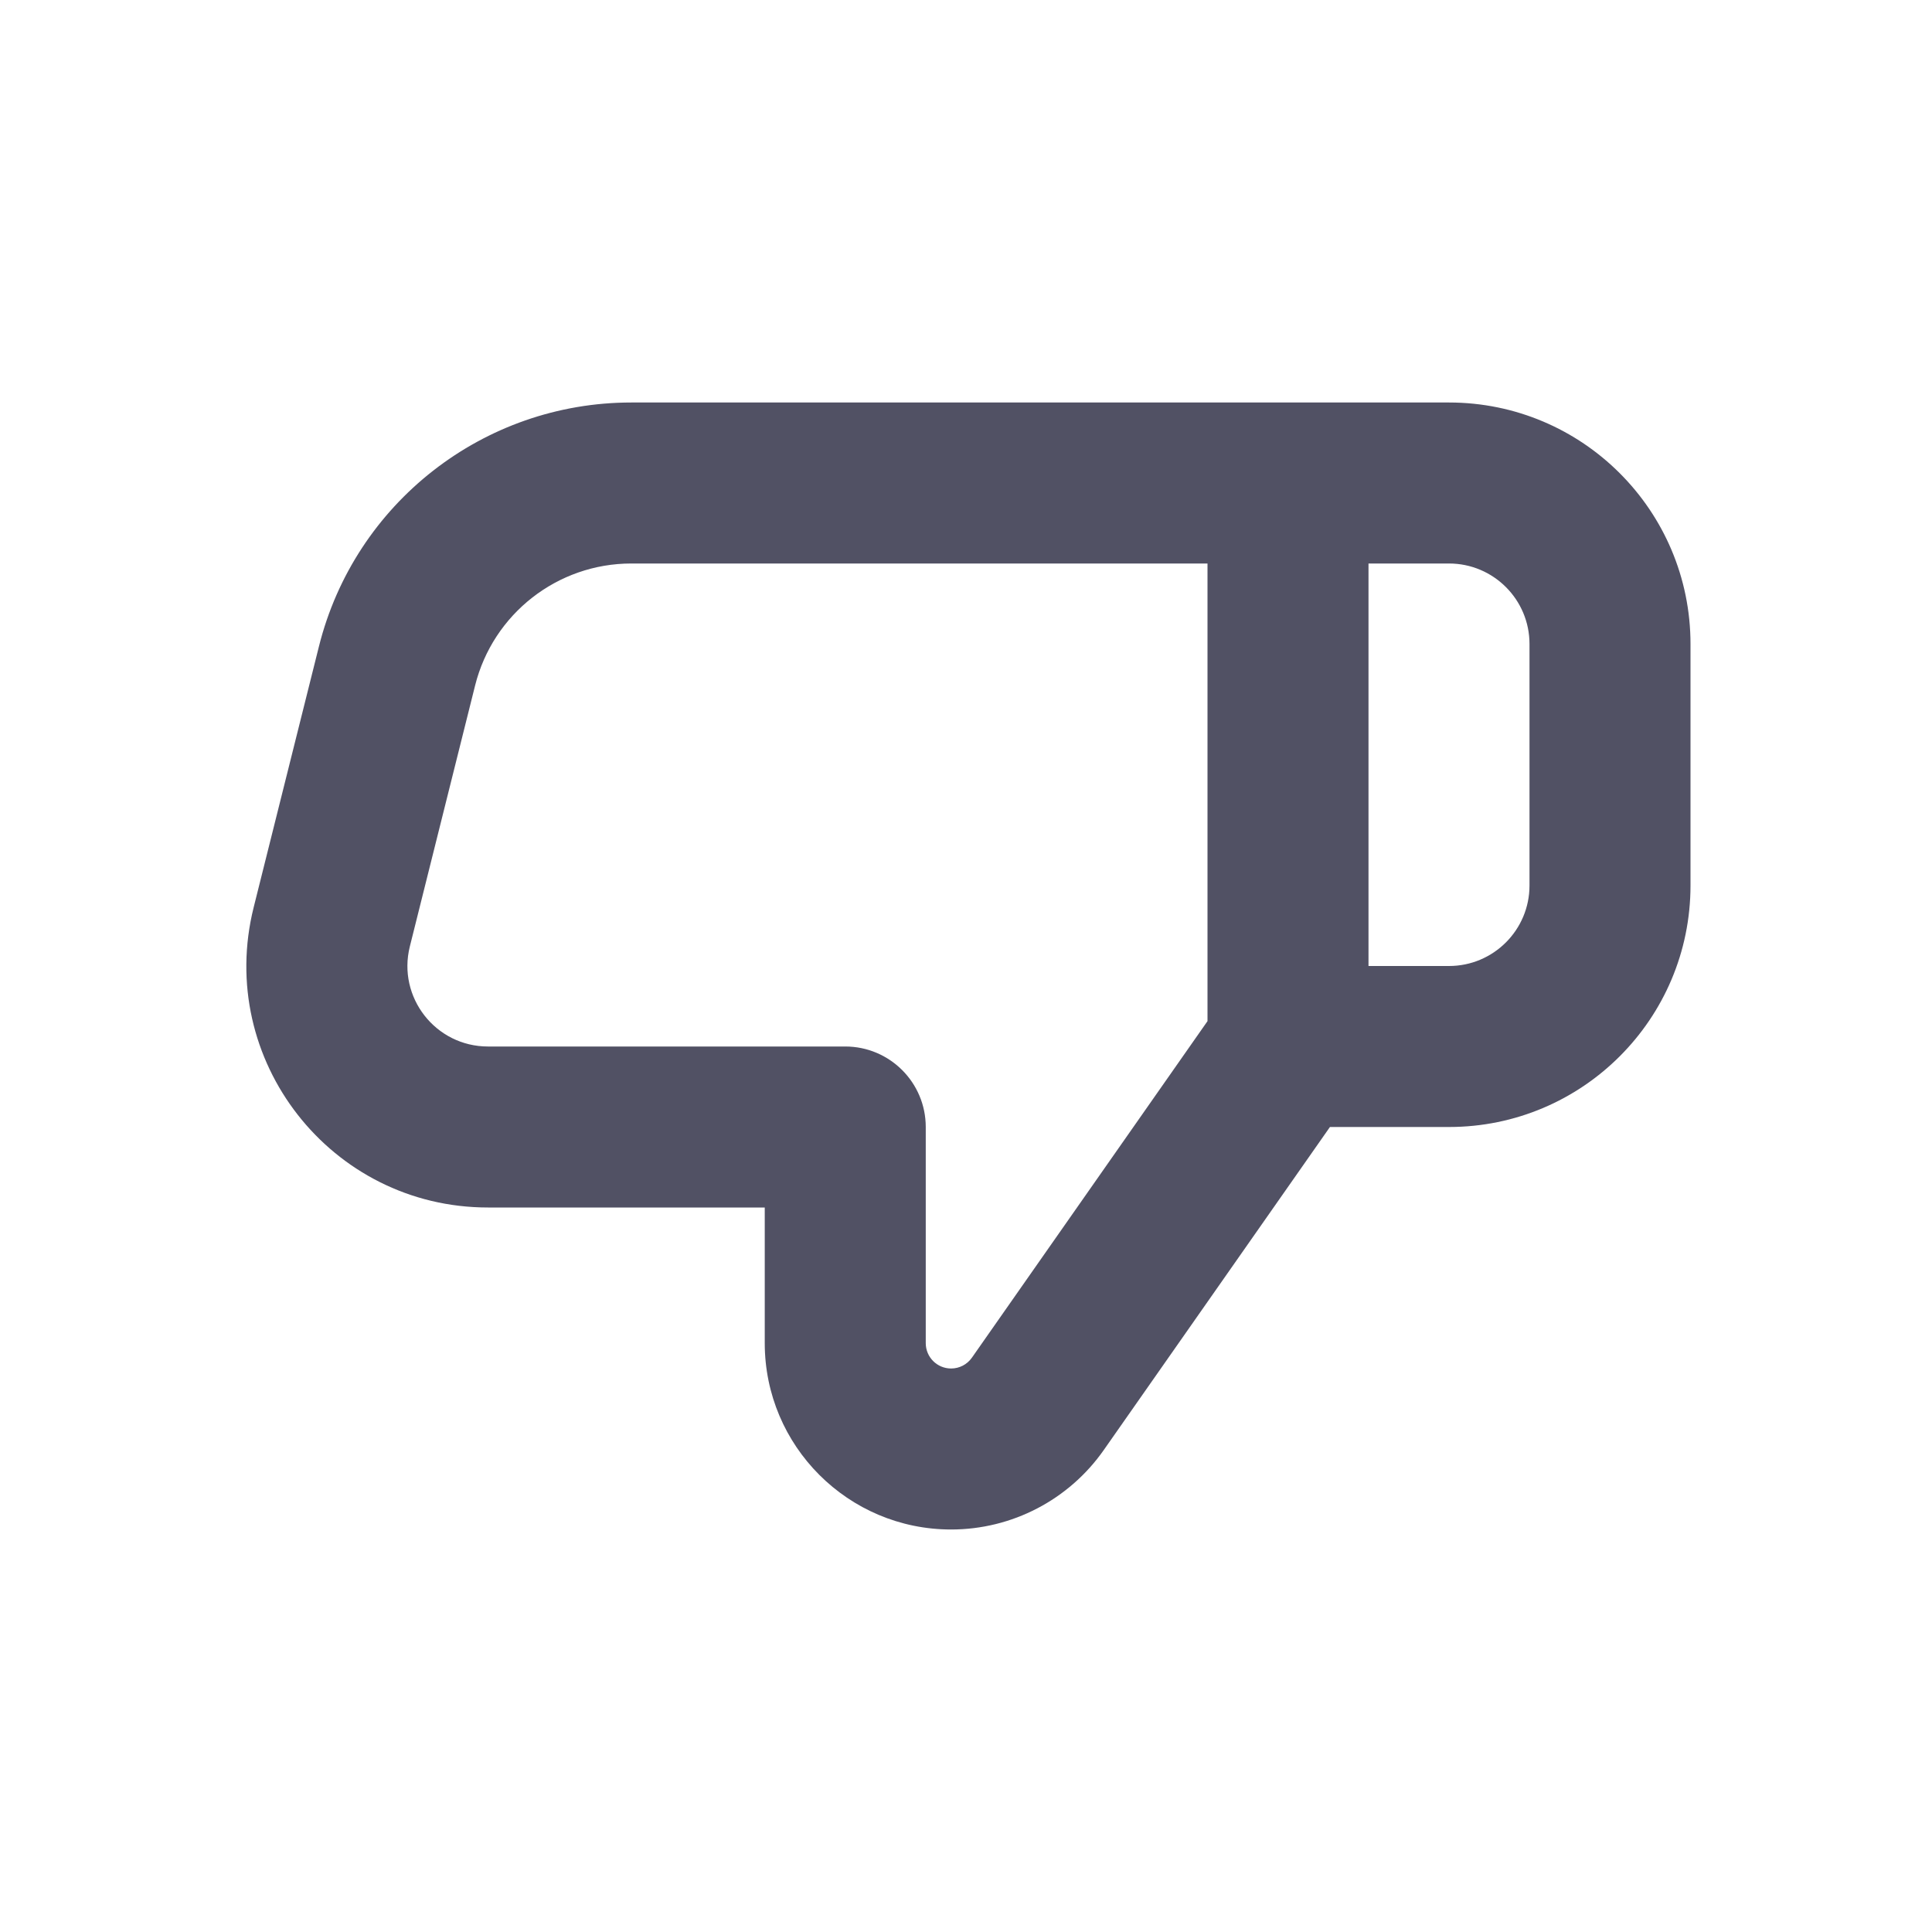 <svg width="24" height="24" viewBox="0 0 24 24" fill="none" xmlns="http://www.w3.org/2000/svg">
<path d="M13.712 18.012C13.279 18.631 12.571 19 11.815 19C10.537 19 9.5 17.963 9.5 16.685V15H6.062C4.11 15 2.678 13.166 3.151 11.272L3.962 8.03C4.407 6.249 6.007 5 7.842 5H18C19.657 5 21 6.343 21 8V11C21 12.657 19.657 14 18 14H16.521L13.712 18.012ZM17 12H18C18.552 12 19 11.552 19 11V8C19 7.448 18.552 7 18 7H17V12ZM15 7H7.842C6.925 7 6.125 7.625 5.902 8.515L5.091 11.758C4.934 12.389 5.411 13 6.062 13H10.5C11.052 13 11.5 13.448 11.5 14V16.685C11.5 16.859 11.641 17 11.815 17C11.918 17 12.014 16.95 12.073 16.866L15 12.685V7Z" fill="#515164"/>
</svg>
